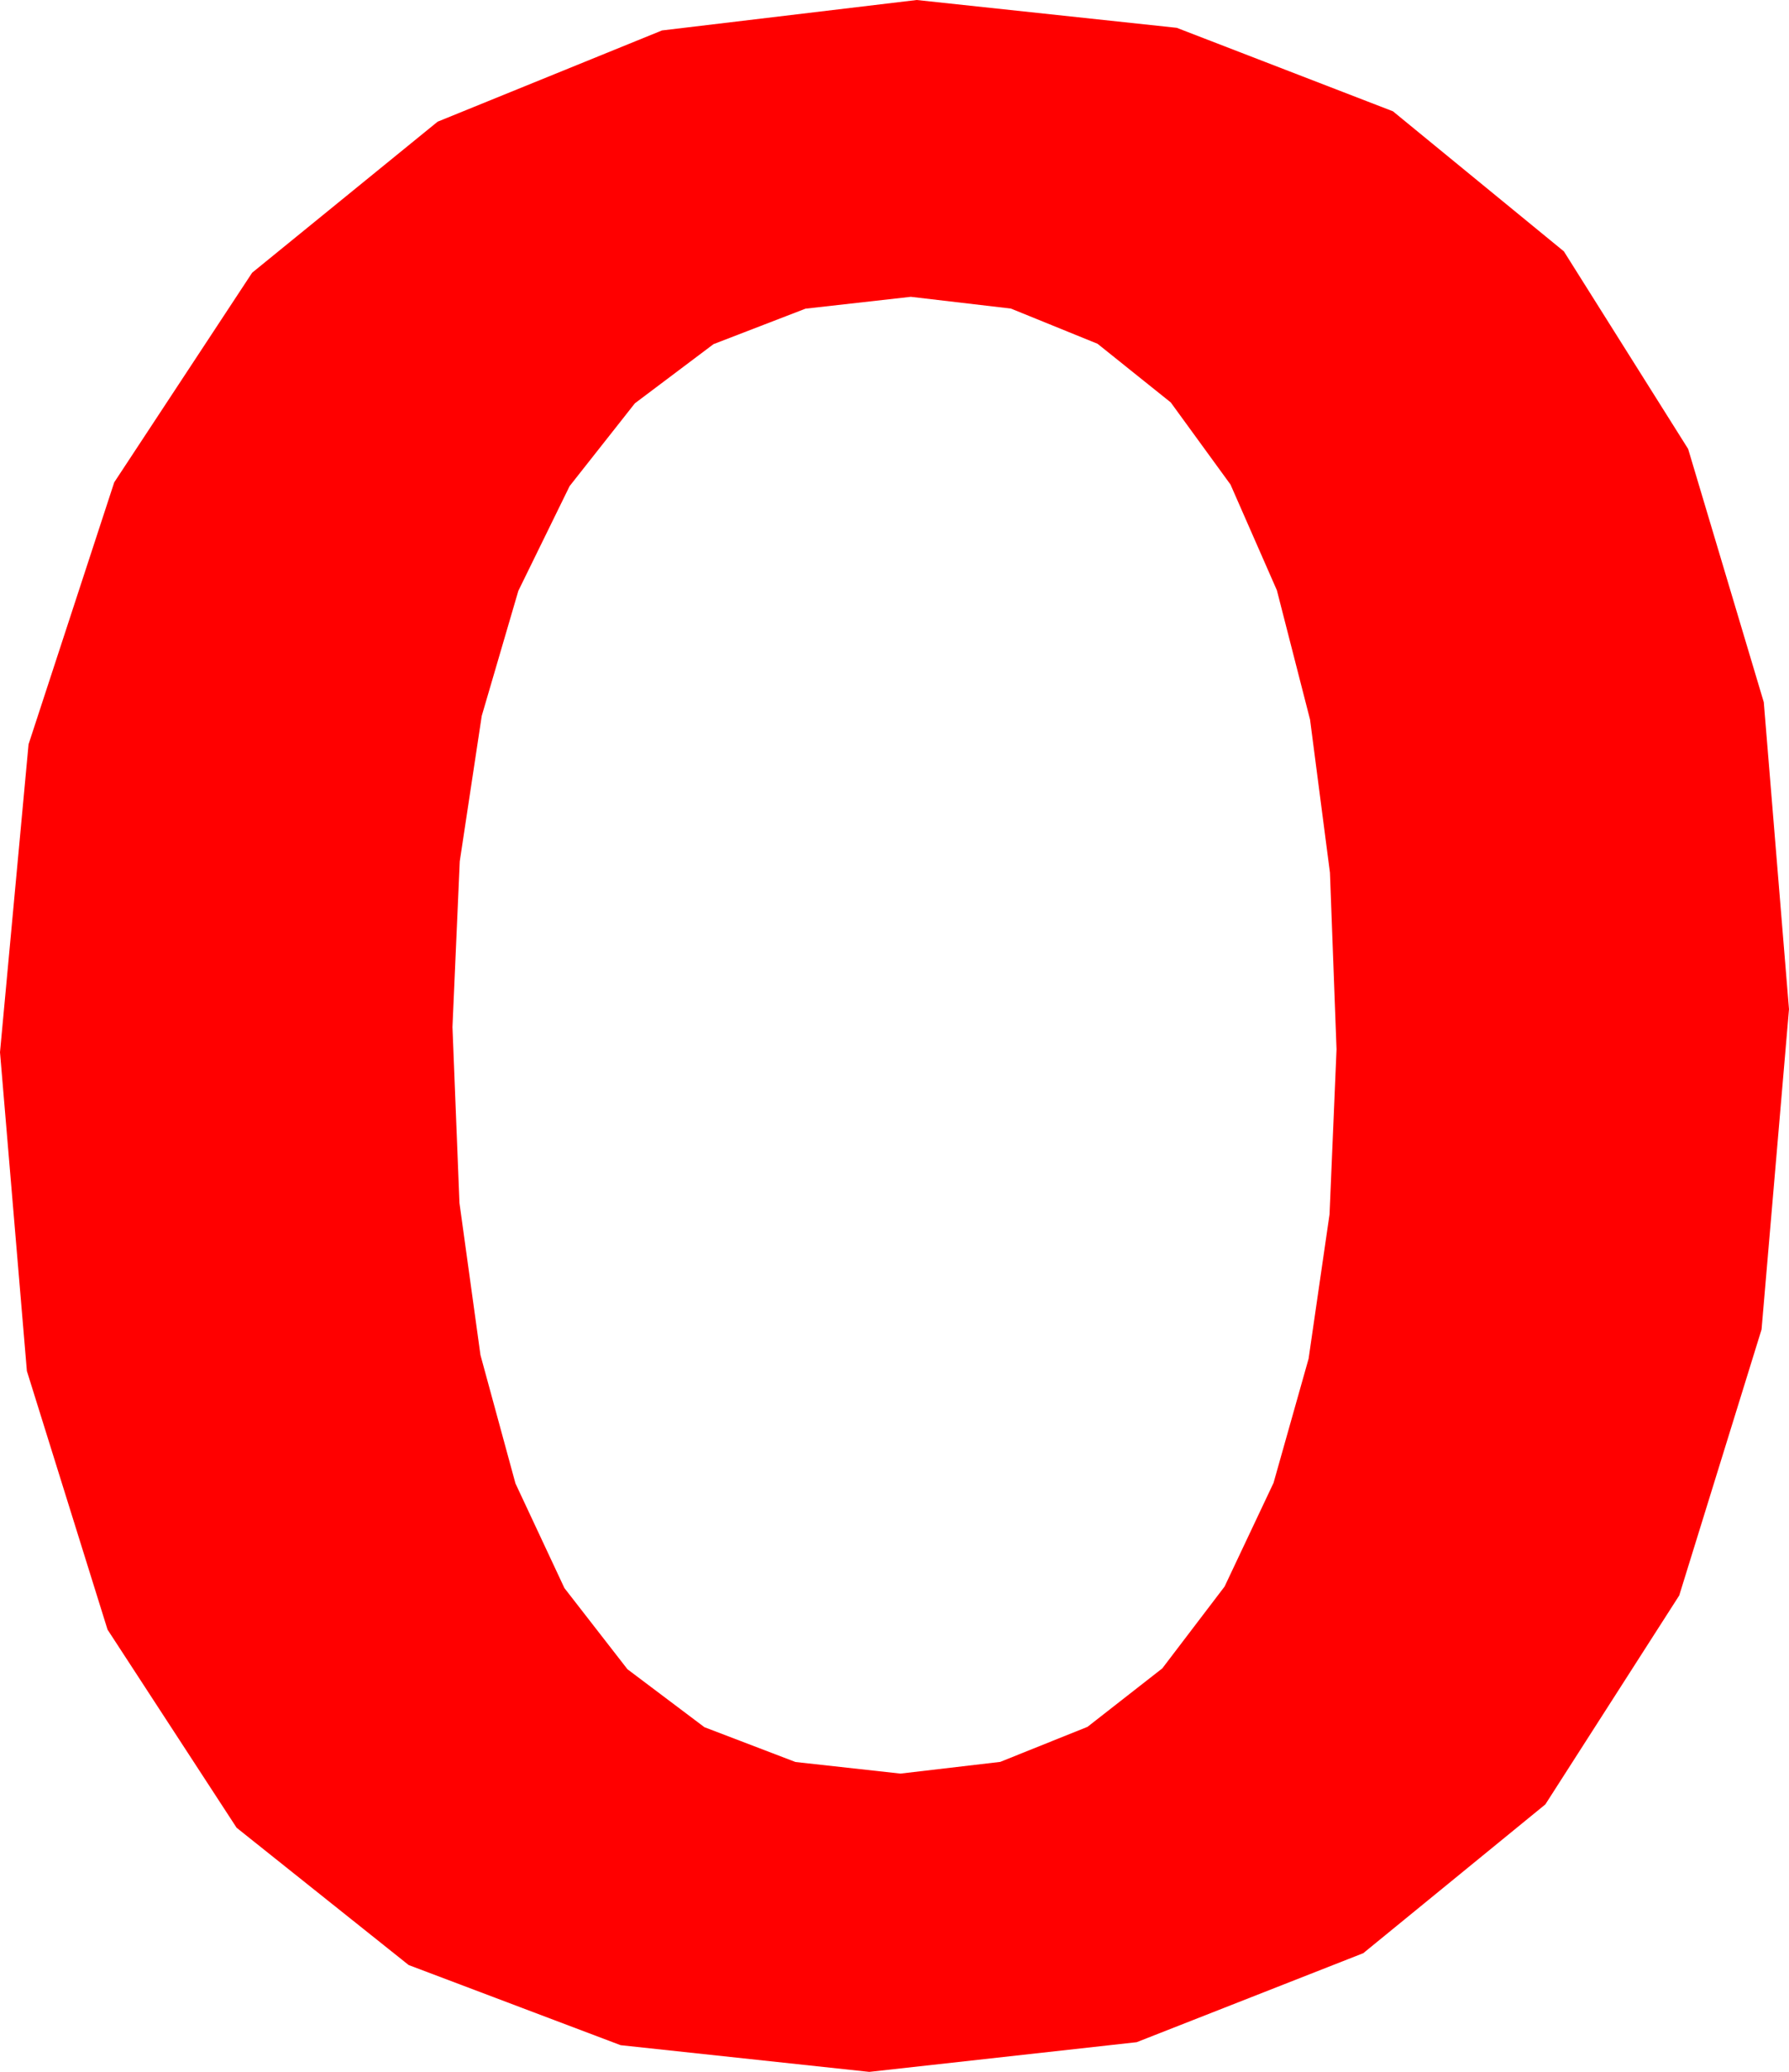 <?xml version="1.0" encoding="utf-8"?>
<!DOCTYPE svg PUBLIC "-//W3C//DTD SVG 1.1//EN" "http://www.w3.org/Graphics/SVG/1.1/DTD/svg11.dtd">
<svg width="35.332" height="40.898" xmlns="http://www.w3.org/2000/svg" xmlns:xlink="http://www.w3.org/1999/xlink" xmlns:xml="http://www.w3.org/XML/1998/namespace" version="1.1">
  <g>
    <g>
      <path style="fill:#FF0000;fill-opacity:1" d="M17.988,5.859L15.908,6.093 14.092,6.793 12.539,7.961 11.25,9.595 10.237,11.663 9.514,14.132 9.08,17.002 8.936,20.273 9.074,23.745 9.489,26.748 10.18,29.282 11.147,31.348 12.392,32.95 13.912,34.094 15.71,34.781 17.783,35.01 19.754,34.779 21.478,34.087 22.955,32.933 24.185,31.318 25.152,29.271 25.844,26.821 26.258,23.969 26.396,20.713 26.266,17.226 25.873,14.205 25.218,11.652 24.302,9.565 23.122,7.944 21.676,6.786 19.965,6.091 17.988,5.859z M18.105,0L23.24,0.549 27.51,2.197 30.886,4.962 33.34,8.862 34.834,13.861 35.332,19.922 34.79,26.243 33.164,31.494 30.52,35.618 26.924,38.555 22.449,40.312 17.168,40.898 12.257,40.371 8.071,38.789 4.673,36.079 2.124,32.168 0.531,27.063 0,20.771 0.564,14.692 2.256,9.521 4.98,5.383 8.643,2.402 13.074,0.601 18.105,0z" />
    </g>
  </g>
</svg>